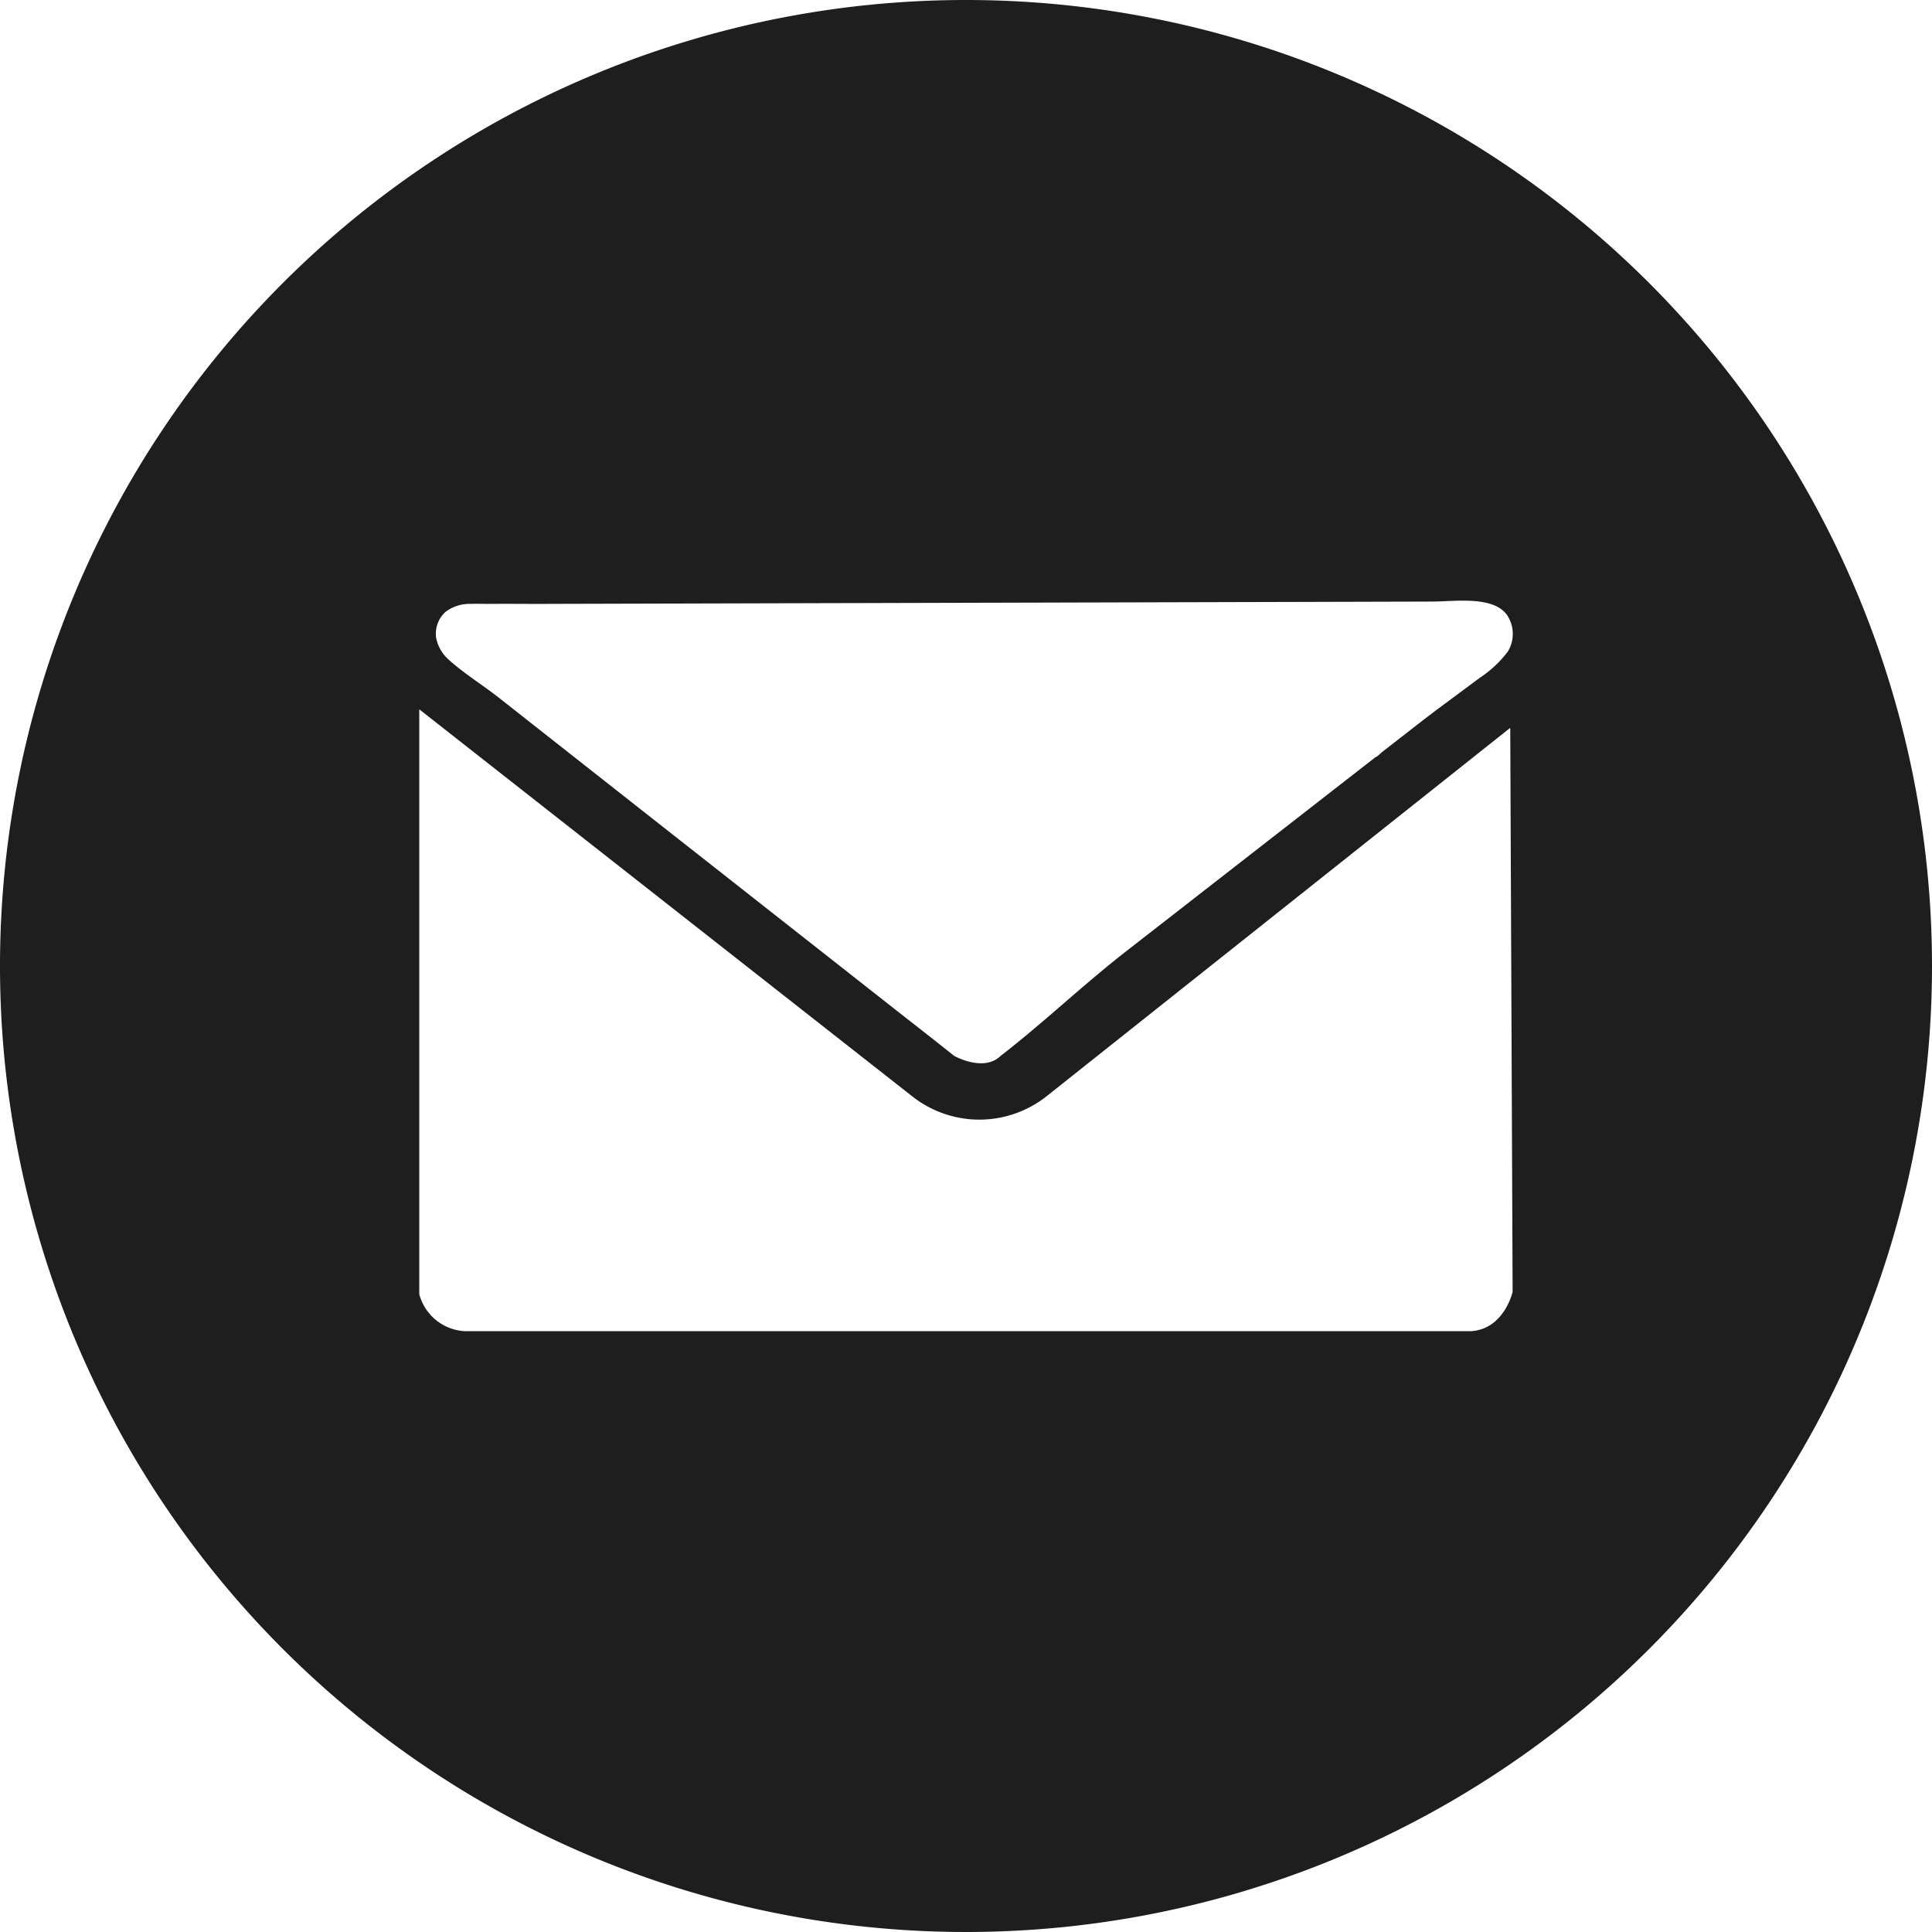 <svg xmlns="http://www.w3.org/2000/svg" viewBox="0 0 86.184 86.184"><defs><style>.cls-1{fill:#1e1e1e;}</style></defs><title>Fichier 1</title><g id="Calque_2" data-name="Calque 2"><g id="Calque_1-2" data-name="Calque 1"><path class="cls-1" d="M43.092,0A43.092,43.092,0,1,0,86.184,43.092,43.092,43.092,0,0,0,43.092,0Zm22.53,59.383H20.753a2.222,2.222,0,0,1-2.05-1.651V31.642L40.662,48.881a4.834,4.834,0,0,0,6.051,0L67.37,32.468l.106,25.156S67.11,59.284,65.622,59.383Zm1.639-30.317a4.983,4.983,0,0,1-1.239,1.162l-1.806,1.341c-.559.415-1.108.847-1.653,1.271l-.609.473-.316.247c-.05.039-.208.208-.268.208l-11.1,8.641c-2.012,1.566-3.629,3.139-5.641,4.7-.762.73-2.066-.008-2.066-.008-.873-.7-1.76-1.386-2.64-2.078L29.545,36.863l-5.23-4.116-2.049-1.614c-.722-.568-1.548-1.076-2.221-1.681a1.741,1.741,0,0,1-.59-1.005,1.312,1.312,0,0,1,.423-1.156,1.8,1.8,0,0,1,1.147-.353c.309-.012.62.006.888,0,.875-.006,1.75.006,2.625,0l10.385-.027,13.168-.034,11.762-.031,4.044-.011c.979,0,2.735-.278,3.343.621A1.509,1.509,0,0,1,67.261,29.066Z"/></g></g></svg>